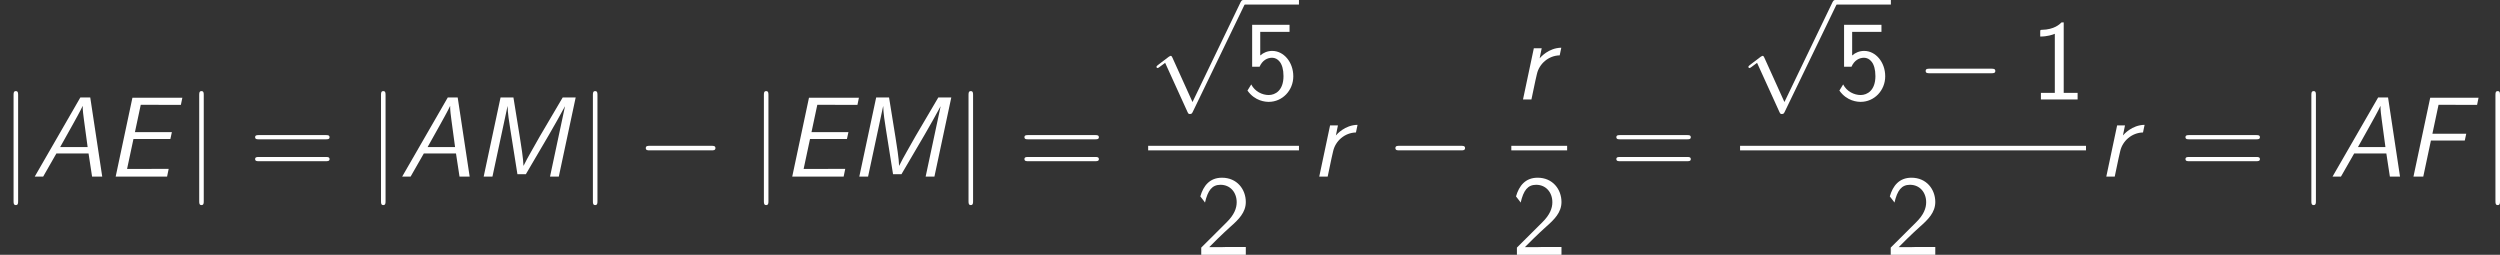 <?xml version="1.0" encoding="UTF-8"?>
<!-- Generated by CodeCogs with dvisvgm 2.9.1 -->
<svg version="1.1" fill="white" xmlns="http://www.w3.org/2000/svg" xmlns:xlink="http://www.w3.org/1999/xlink" width="296.279pt" height="30.193pt" viewBox="-.239 -.23 296.279 30.193">
<rect x="-.239" y="-.23" width="296.279" height="30.193" fill="#333333" stroke="none"/>
<defs>
<path id="g2-49" d="M3.515-8.082H3.288C3.096-7.89 2.523-7.329 1.231-7.305C1.064-7.305 1.052-7.293 1.052-7.077V-6.599C1.781-6.599 2.331-6.779 2.582-6.886V-.693H1.124V0H4.973V-.693H3.515V-8.082Z"/>
<path id="g2-50" d="M.586-.753V0H5.26V-.813H3.132C2.989-.813 2.845-.801 2.702-.801H1.423C1.733-1.124 2.845-2.224 3.622-2.917C4.507-3.694 5.26-4.435 5.26-5.535C5.26-6.862 4.34-8.082 2.762-8.082C1.47-8.082 .813-7.233 .49-6.121C.873-5.643 .873-5.619 .98-5.475C1.279-6.755 1.722-7.34 2.606-7.34C3.634-7.34 4.304-6.539 4.304-5.511C4.304-4.89 4.053-4.196 3.252-3.407L.586-.753Z"/>
<path id="g2-53" d="M1.793-7.089H4.866V-7.831H.944V-3.431H1.722C2.02-4.113 2.546-4.376 3.037-4.376C3.599-4.376 4.232-3.873 4.232-2.451C4.232-.944 3.371-.466 2.678-.466C2.02-.466 1.231-.825 .849-1.578L.454-.933C1.243 .191 2.367 .251 2.69 .251C4.101 .251 5.26-.933 5.26-2.427S4.256-5.093 3.049-5.093C2.57-5.093 2.128-4.914 1.793-4.615V-7.089Z"/>
<path id="g2-61" d="M8.07-3.909C8.237-3.909 8.452-3.909 8.452-4.125C8.452-4.352 8.249-4.352 8.07-4.352H1.028C.861-4.352 .646-4.352 .646-4.136C.646-3.909 .849-3.909 1.028-3.909H8.07ZM8.07-1.614C8.237-1.614 8.452-1.614 8.452-1.829C8.452-2.056 8.249-2.056 8.07-2.056H1.028C.861-2.056 .646-2.056 .646-1.841C.646-1.614 .849-1.614 1.028-1.614H8.07Z"/>
<path id="g0-65" d="M2.594-2.427H5.966L6.336 0H7.4L6.145-8.297H5.105L.323 0H1.207L2.594-2.427ZM5.87-3.096H2.989L4.28-5.404C4.435-5.679 5.2-7.054 5.344-7.4H5.356C5.332-7.066 5.44-6.276 5.487-5.93L5.87-3.096Z"/>
<path id="g0-69" d="M2.941-3.945H6.814L6.97-4.663H3.096L3.706-7.532H5.332C5.475-7.532 5.619-7.52 5.762-7.52H7.914L8.07-8.273H2.833L1.076 0H6.468L6.635-.813H5.081C4.937-.813 4.794-.801 4.651-.801H2.271L2.941-3.945Z"/>
<path id="g0-70" d="M2.905-3.778H6.456L6.611-4.495H3.061L3.706-7.532H5.248C5.392-7.532 5.535-7.52 5.679-7.52H7.747L7.902-8.273H2.833L1.076 0H2.104L2.905-3.778Z"/>
<path id="g0-77" d="M10.784-8.297H9.421L7.03-4.232L6.109-2.606C5.93-2.295 5.44-1.411 5.32-1.136H5.308C5.296-1.817 5.057-3.359 4.926-4.148L4.256-8.297H2.905L1.136 0H2.056L3.634-7.376H3.646C3.646-6.731 3.814-5.655 3.933-4.926L4.674-.251H5.559L7.986-4.388L8.859-5.918C9.134-6.42 9.648-7.34 9.648-7.352H9.66L8.094 0H9.014L10.784-8.297Z"/>
<path id="g0-114" d="M4.949-5.428C3.61-5.404 2.786-4.435 2.678-4.316L2.893-5.368H2.068L.933 0H1.817L2.224-1.937L2.391-2.666C2.63-3.742 3.61-4.603 4.782-4.627L4.949-5.428Z"/>
<path id="g1-0" d="M7.878-2.75C8.082-2.75 8.297-2.75 8.297-2.989S8.082-3.228 7.878-3.228H1.411C1.207-3.228 .992-3.228 .992-2.989S1.207-2.75 1.411-2.75H7.878Z"/>
<path id="g1-106" d="M1.901-8.536C1.901-8.751 1.901-8.966 1.662-8.966S1.423-8.751 1.423-8.536V2.558C1.423 2.774 1.423 2.989 1.662 2.989S1.901 2.774 1.901 2.558V-8.536Z"/>
<path id="g1-112" d="M4.651 10.222L2.546 5.571C2.463 5.38 2.403 5.38 2.367 5.38C2.355 5.38 2.295 5.38 2.164 5.475L1.028 6.336C.873 6.456 .873 6.492 .873 6.528C.873 6.587 .909 6.659 .992 6.659C1.064 6.659 1.267 6.492 1.399 6.396C1.47 6.336 1.65 6.205 1.781 6.109L4.136 11.286C4.22 11.477 4.28 11.477 4.388 11.477C4.567 11.477 4.603 11.405 4.686 11.238L10.114 0C10.198-.167 10.198-.215 10.198-.239C10.198-.359 10.102-.478 9.959-.478C9.863-.478 9.779-.418 9.684-.227L4.651 10.222Z"/>
</defs>
<g id="page1" transform="matrix(1.13 0 0 1.13 -63.986 -61.562)">
<use x="56.413" y="72.796" xlink:href="#g1-106"/>
<use x="59.734" y="72.796" xlink:href="#g0-65"/>
<use x="67.469" y="72.796" xlink:href="#g0-69"/>
<use x="75.882" y="72.796" xlink:href="#g1-106"/>
<use x="82.524" y="72.796" xlink:href="#g2-61"/>
<use x="94.949" y="72.796" xlink:href="#g1-106"/>
<use x="98.27" y="72.796" xlink:href="#g0-65"/>
<use x="106.005" y="72.796" xlink:href="#g0-77"/>
<use x="117.172" y="72.796" xlink:href="#g1-106"/>
<use x="123.149" y="72.796" xlink:href="#g1-0"/>
<use x="135.105" y="72.796" xlink:href="#g1-106"/>
<use x="138.425" y="72.796" xlink:href="#g0-69"/>
<use x="145.399" y="72.796" xlink:href="#g0-77"/>
<use x="156.566" y="72.796" xlink:href="#g1-106"/>
<use x="163.208" y="72.796" xlink:href="#g2-61"/>
<use x="176.829" y="54.755" xlink:href="#g1-112"/>
<rect x="186.791" y="54.276" height=".478" width="5.853"/>
<use x="186.791" y="64.708" xlink:href="#g2-53"/>
<rect x="176.829" y="69.568" height=".478" width="15.816"/>
<use x="181.81" y="80.996" xlink:href="#g2-50"/>
<use x="193.84" y="72.796" xlink:href="#g0-114"/>
<use x="201.767" y="72.796" xlink:href="#g1-0"/>
<use x="215.209" y="64.708" xlink:href="#g0-114"/>
<rect x="214.917" y="69.568" height=".478" width="5.853"/>
<use x="214.917" y="80.996" xlink:href="#g2-50"/>
<use x="225.287" y="72.796" xlink:href="#g2-61"/>
<use x="238.908" y="54.755" xlink:href="#g1-112"/>
<rect x="248.87" y="54.276" height=".478" width="5.853"/>
<use x="248.87" y="64.708" xlink:href="#g2-53"/>
<use x="257.38" y="64.708" xlink:href="#g1-0"/>
<use x="269.335" y="64.708" xlink:href="#g2-49"/>
<rect x="238.908" y="69.568" height=".478" width="36.28"/>
<use x="254.121" y="80.996" xlink:href="#g2-50"/>
<use x="276.384" y="72.796" xlink:href="#g0-114"/>
<use x="284.975" y="72.796" xlink:href="#g2-61"/>
<use x="297.4" y="72.796" xlink:href="#g1-106"/>
<use x="300.721" y="72.796" xlink:href="#g0-65"/>
<use x="308.456" y="72.796" xlink:href="#g0-70"/>
<use x="316.706" y="72.796" xlink:href="#g1-106"/>
</g>
</svg>
